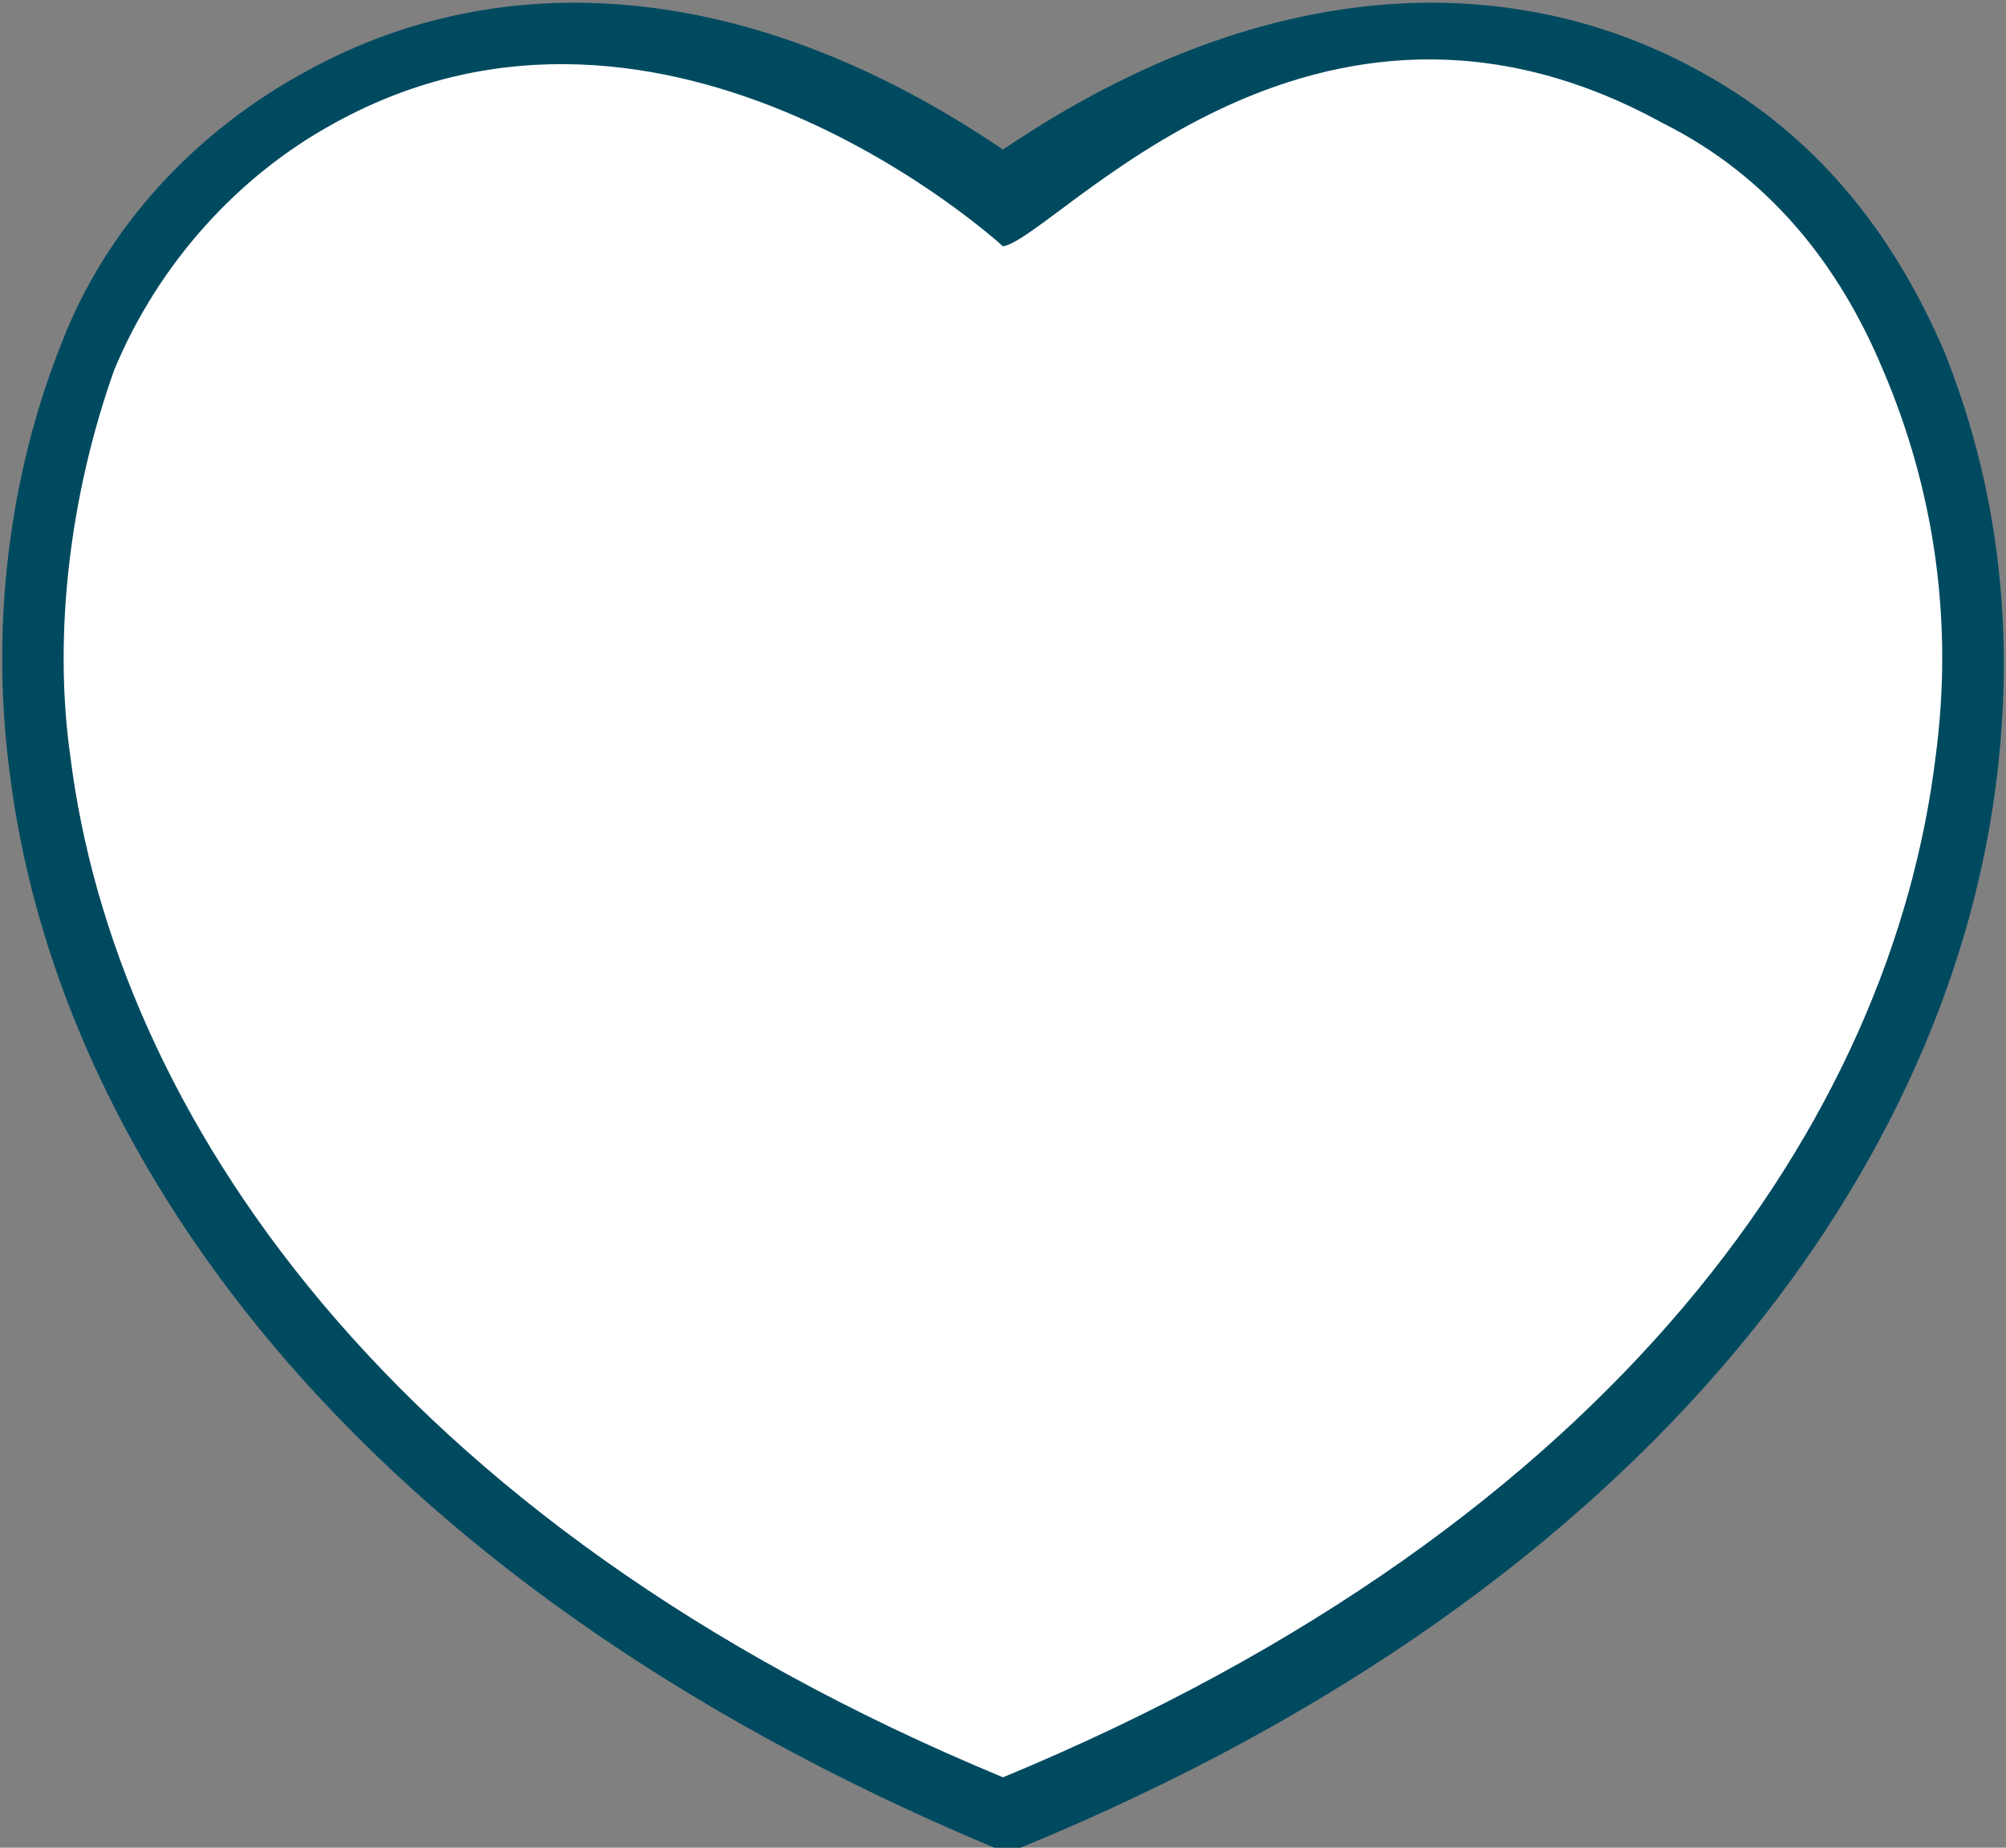 <?xml version="1.0" encoding="utf-8"?>
<!-- Generator: Adobe Illustrator 23.0.6, SVG Export Plug-In . SVG Version: 6.00 Build 0)  -->
<svg version="1.1" id="Calque_1" xmlns="http://www.w3.org/2000/svg" xmlns:xlink="http://www.w3.org/1999/xlink" x="0px" y="0px"
	 viewBox="0 0 22.8 21" style="enable-background:new 0 0 22.8 21;" xml:space="preserve">
<rect x="0" y="0" width="22.8" height="21" fill="#808080" stroke="none"/>
<style type="text/css">
	.st0{fill:#004A60;}
	.st1{fill:#FFFFFF;}
</style>
<path class="st0" d="M3.5,0.8c2-1.1,4.8-1.2,7.9,0.9c3.1-2.1,5.9-2,7.9-0.9c1.3,0.7,2.2,1.8,2.8,3.2c0.6,1.5,0.8,3.1,0.6,4.8
	C22.2,13.1,18.9,18,11.6,21c-0.1,0-0.2,0-0.3,0l0,0C3.9,17.9,0.6,13,0.1,8.7c-0.2-1.6,0-3.3,0.6-4.8C1.2,2.6,2.2,1.5,3.5,0.8z"/>
<path class="st1" d="M11.4,2.8c0,0-3.8-3.5-7.6-1.4C2.7,2,1.8,3,1.3,4.2c-0.5,1.4-0.7,3-0.5,4.4c0.5,4,3.6,8.7,10.6,11.6
	c7-2.9,10.1-7.5,10.6-11.6c0.2-1.5,0-3-0.6-4.4C20.9,3,20.1,2,18.9,1.4C14.9-0.8,12,2.7,11.4,2.8z"/>
</svg>
